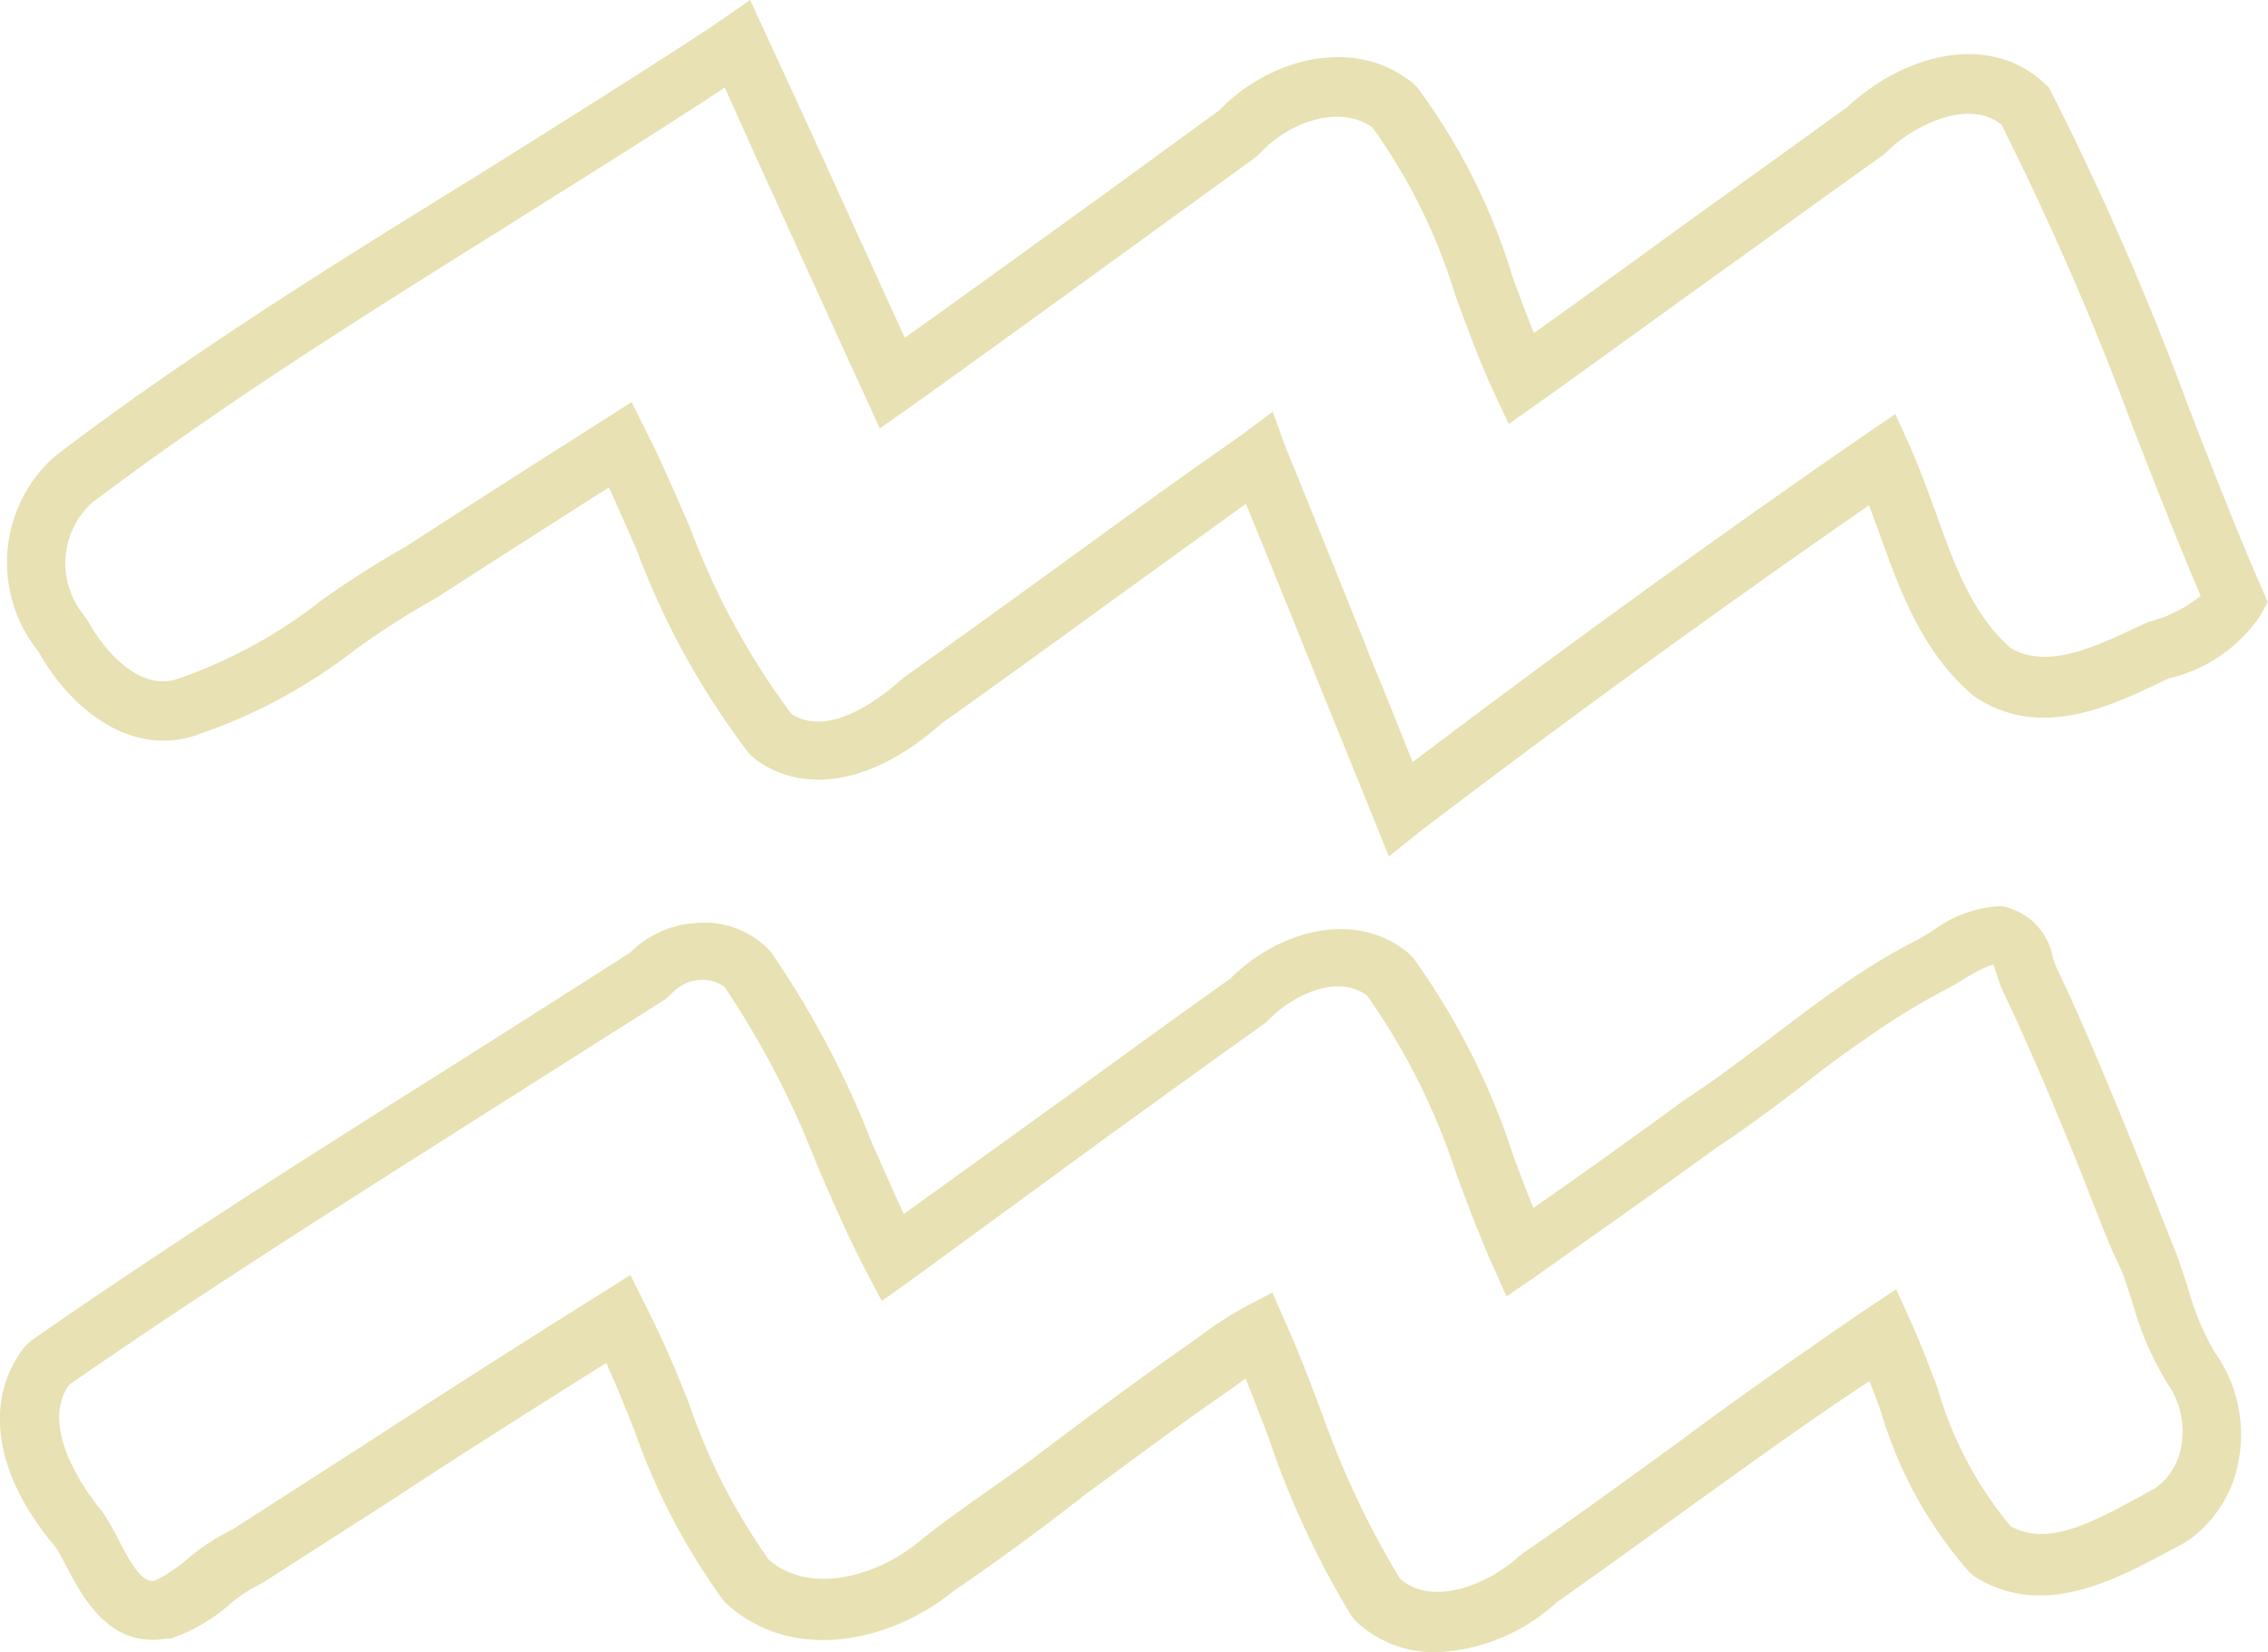 <svg xmlns="http://www.w3.org/2000/svg" viewBox="0 0 76.13 55.46"><g id="f2b807d7-f056-4440-b109-c8ad38353d80" data-name="Layer 2"><g id="e33f443f-dfb9-4a9c-a2f8-87f93468aebc" data-name="Color"><g id="bd208520-5dee-4e04-98a6-b3a7af34fc74" data-name="Vertical_Color"><g id="a0c8cefa-4884-4f13-a1ff-a35eba58447c" data-name="AstroRing_Color"><g id="bf79d06c-48d5-44e4-8723-834b7c6b13c2" data-name="Aquarius"><path d="M48.21,55.46a3.85,3.85,0,0,1-2.72-1.06l-.14-.18a30,30,0,0,1-2.78-6c-.25-.65-.5-1.3-.76-1.95l-.45.33c-1.7,1.17-3.37,2.42-5,3.62C35,51.29,33.51,52.38,32,53.41c-2.09,1.71-5.41,2.44-7.61.42l-.11-.11a22.08,22.08,0,0,1-3-5.75c-.31-.77-.61-1.51-.93-2.22-2.4,1.51-4.77,3-7.15,4.57l-4.4,2.82-.17.09A5,5,0,0,0,7.54,54,6,6,0,0,1,5.74,55l-.14,0c-1.93.34-2.83-1.39-3.37-2.42-.12-.22-.23-.44-.35-.63C-.19,49.52-.58,47,.84,45.19L1.05,45c4.73-3.3,9.68-6.42,14.47-9.44q2.82-1.79,5.63-3.58a3.39,3.39,0,0,1,2.3-1,3,3,0,0,1,2.32.86l.11.12a31.29,31.29,0,0,1,3.39,6.41c.35.79.7,1.59,1.07,2.38l5.76-4.15q2.59-1.89,5.21-3.76c1.56-1.56,4.17-2.37,6-.82l.14.15a24.26,24.26,0,0,1,3.36,6.66c.21.57.43,1.15.66,1.72,1.58-1.1,3.26-2.3,5.09-3.64,1-.65,1.94-1.37,2.85-2.05.72-.55,1.45-1.1,2.2-1.63a22.08,22.08,0,0,1,2.82-1.72l.45-.27a4.14,4.14,0,0,1,2.2-.82l.12,0a2.13,2.13,0,0,1,1.71,1.74l.12.32c.29.61.57,1.22.84,1.84.5,1.12,1,2.35,1.62,3.85.43,1.05.84,2.1,1.26,3.15l.28.71c.14.36.27.77.41,1.19a9,9,0,0,0,.9,2.17A4.76,4.76,0,0,1,75.15,49a4.17,4.17,0,0,1-1.73,2.73l-.11.07-.57.3c-1.76.94-4.17,2.24-6.43.84l-.18-.14a14.25,14.25,0,0,1-3-5.44c-.13-.35-.25-.69-.38-1C61,47.51,59.23,48.78,57.53,50S54,52.56,52.26,53.78A6.35,6.35,0,0,1,48.21,55.46ZM47,53c1.18,1,3.09.08,4-.77l.1-.08c1.77-1.21,3.55-2.51,5.27-3.76,2-1.49,4.16-3,6.28-4.45l1-.66.49,1.08c.33.73.62,1.5.9,2.24a12.73,12.73,0,0,0,2.45,4.63c1.17.65,2.55,0,4.35-1l.53-.29a2.18,2.18,0,0,0,.85-1.4,2.81,2.81,0,0,0-.45-2.08,10.27,10.27,0,0,1-1.18-2.71c-.12-.37-.24-.74-.36-1.06L70.91,42c-.42-1-.83-2.09-1.25-3.13-.6-1.48-1.11-2.69-1.6-3.79-.26-.6-.54-1.2-.82-1.79-.08-.17-.14-.36-.21-.56a2.6,2.6,0,0,0-.13-.36,5.16,5.16,0,0,0-1,.51c-.22.13-.43.26-.6.34a23.79,23.79,0,0,0-2.58,1.58c-.73.51-1.43,1-2.14,1.58-.93.71-1.9,1.44-2.91,2.11-2.21,1.6-4.21,3-6.1,4.34l-1,.69-.49-1.1c-.44-1-.82-2-1.19-3a22.39,22.39,0,0,0-3-6c-1-.75-2.52,0-3.29.8l-.13.12c-1.77,1.26-3.52,2.53-5.28,3.8L30.54,43l-.94.67-.53-1c-.6-1.15-1.12-2.36-1.63-3.53a30.46,30.46,0,0,0-3.11-6,1.22,1.22,0,0,0-.79-.25,1.37,1.37,0,0,0-1,.47l-.22.19-5.76,3.65c-4.72,3-9.6,6.06-14.25,9.29-1,1.47.6,3.62,1.13,4.26l.06.09a9.21,9.21,0,0,1,.48.85c.56,1.07.83,1.4,1.19,1.38a4.7,4.7,0,0,0,1.12-.74,7.57,7.57,0,0,1,1.53-1l4.31-2.77q4-2.61,8.11-5.18l.92-.58.5,1a35.83,35.83,0,0,1,1.49,3.38,20.41,20.41,0,0,0,2.66,5.18c1.36,1.17,3.57.58,5-.58s3-2.14,4.35-3.19c1.63-1.22,3.31-2.48,5-3.65a13.23,13.23,0,0,1,1.61-1.06l.94-.49.44,1c.45,1,.86,2.09,1.25,3.12A29.38,29.38,0,0,0,47,53Zm-.38-24.25-.49-1.22-1.77-4.36c-.84-2.08-1.68-4.17-2.54-6.26l-4.55,3.29c-1.88,1.37-3.76,2.73-5.66,4.08-2.25,2-4.6,2.45-6.29,1.18l-.17-.16a26.39,26.39,0,0,1-3.77-6.82c-.31-.7-.62-1.42-.94-2.12q-2.88,1.83-5.73,3.67a28.7,28.7,0,0,0-2.79,1.78,18.08,18.08,0,0,1-5.23,2.83c-2.19.83-4.29-.77-5.4-2.77a4.76,4.76,0,0,1,.47-6.48l.09-.08C6.3,11.92,11.16,8.89,15.85,6c2.62-1.64,5.34-3.34,8-5.08L25.18,0l2,4.34,3.19,7c2.26-1.61,4.5-3.24,6.75-4.86L40.93,3.7c1.65-1.71,4.5-2.52,6.48-.92l.15.14a20.66,20.66,0,0,1,3.21,6.37c.24.65.47,1.28.72,1.89q2.37-1.69,4.72-3.41C58.14,6.38,60.07,5,62,3.6c1.88-1.75,4.75-2.57,6.65-.78l.12.11.08.15a100.26,100.26,0,0,1,4.63,10.63c.78,2,1.58,4.07,2.45,6.06l.19.45-.24.43a5.07,5.07,0,0,1-3.08,2.12l-.15.07c-1.73.83-4.1,2-6.28.6l-.12-.08c-1.74-1.47-2.47-3.52-3.18-5.5-.12-.31-.22-.61-.33-.9-5.1,3.53-10.19,7.23-15.14,11Zm-3.9-14.93L43.15,15q1.51,3.71,3,7.44c.42,1,.84,2.09,1.27,3.14,5-3.78,10.09-7.47,15.2-11l1-.68L64.12,15c.31.71.58,1.45.84,2.16.64,1.79,1.25,3.48,2.54,4.6,1.24.72,2.86-.06,4.3-.74l.33-.15A4.44,4.44,0,0,0,73.87,20c-.79-1.85-1.53-3.75-2.25-5.59A99.86,99.86,0,0,0,67.18,4.18c-1.14-.9-3,.07-3.85.92l-.11.1C61.27,6.58,59.33,8,57.39,9.39s-3.83,2.77-5.75,4.14l-1,.7-.51-1.1c-.47-1-.87-2.11-1.26-3.16a19.25,19.25,0,0,0-2.8-5.69c-1.1-.79-2.8-.19-3.77.86l-.14.13L38.27,8.09c-2.58,1.87-5.15,3.74-7.74,5.59l-1,.7-.5-1.1c-1.24-2.7-2.47-5.41-3.7-8.11l-1-2.23c-2.45,1.61-5,3.19-7.41,4.71-4.64,2.9-9.43,5.9-13.85,9.24a2.76,2.76,0,0,0-.28,3.73l.16.22c.51.95,1.73,2.43,3.07,1.93a16.51,16.51,0,0,0,4.72-2.58,32,32,0,0,1,2.91-1.86c2.16-1.4,4.39-2.82,6.62-4.24l.93-.59.5,1c.54,1.06,1,2.16,1.47,3.23a25.2,25.2,0,0,0,3.39,6.23c1.27.83,3-.53,3.71-1.16l.1-.08c1.9-1.35,3.79-2.72,5.69-4.1s3.72-2.7,5.59-4Z" fill="#e7e1b3"/></g></g></g></g></g></svg>